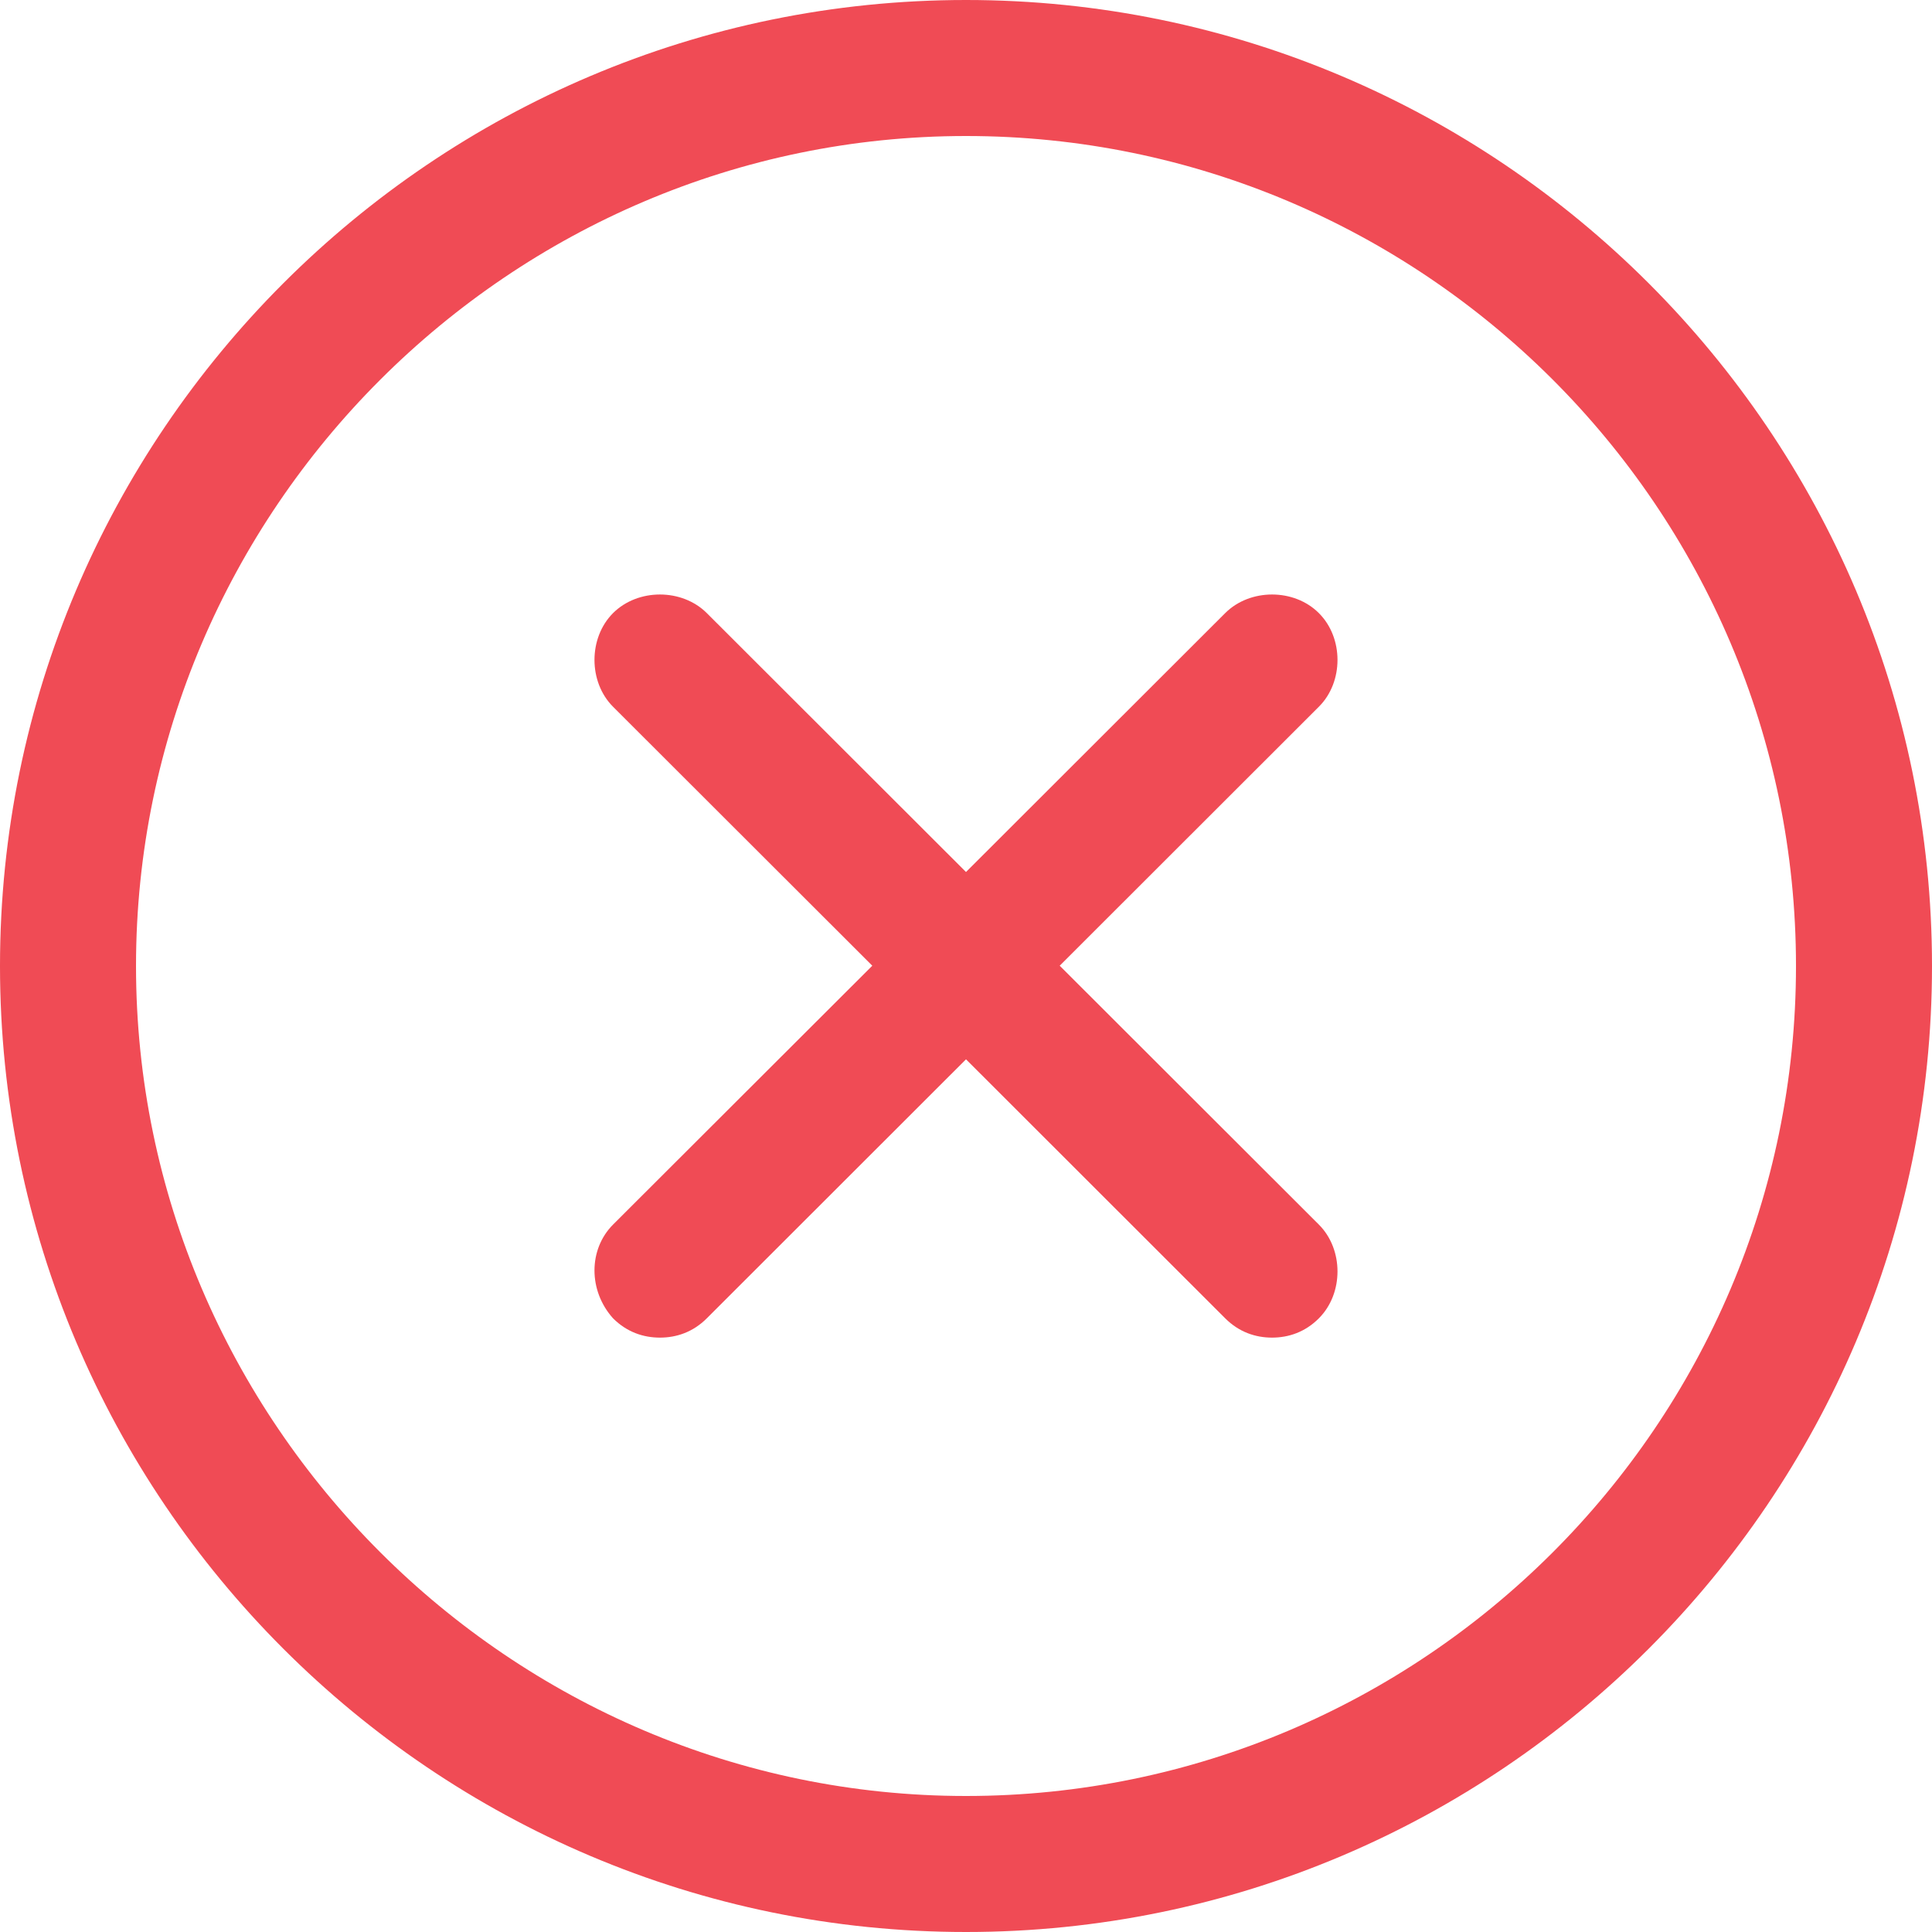 <svg width="20" height="20" viewBox="0 0 20 20" fill="none" xmlns="http://www.w3.org/2000/svg">
<g clip-path="url(#clip0_1120_75200)">
<path d="M10 20C15.513 20 20 15.513 20 10C20 4.487 15.513 0 10 0C4.487 0 0 4.487 0 10C0 15.513 4.487 20 10 20ZM10 1.408C14.721 1.408 18.592 5.249 18.592 10C18.592 14.751 14.721 18.592 10 18.592C5.279 18.592 1.408 14.721 1.408 10C1.408 5.279 5.279 1.408 10 1.408Z" fill="#F04B55"/>
<path d="M6.346 13.647C6.489 13.79 6.66 13.847 6.832 13.847C7.003 13.847 7.174 13.79 7.317 13.647L10 10.966L12.683 13.647C12.826 13.79 12.997 13.847 13.168 13.847C13.339 13.847 13.511 13.79 13.653 13.647C13.91 13.39 13.91 12.934 13.653 12.677L10.97 9.997L13.653 7.316C13.91 7.06 13.91 6.603 13.653 6.347C13.397 6.09 12.94 6.09 12.683 6.347L10 9.027L7.317 6.347C7.06 6.09 6.603 6.09 6.346 6.347C6.09 6.603 6.09 7.06 6.346 7.316L9.03 9.997L6.346 12.677C6.09 12.934 6.09 13.362 6.346 13.647Z" fill="#F04B55"/>
</g>
<defs>
<clipPath id="clip0_1120_75200">
<rect width="20" height="20" fill="white"/>
</clipPath>
</defs>
</svg>
